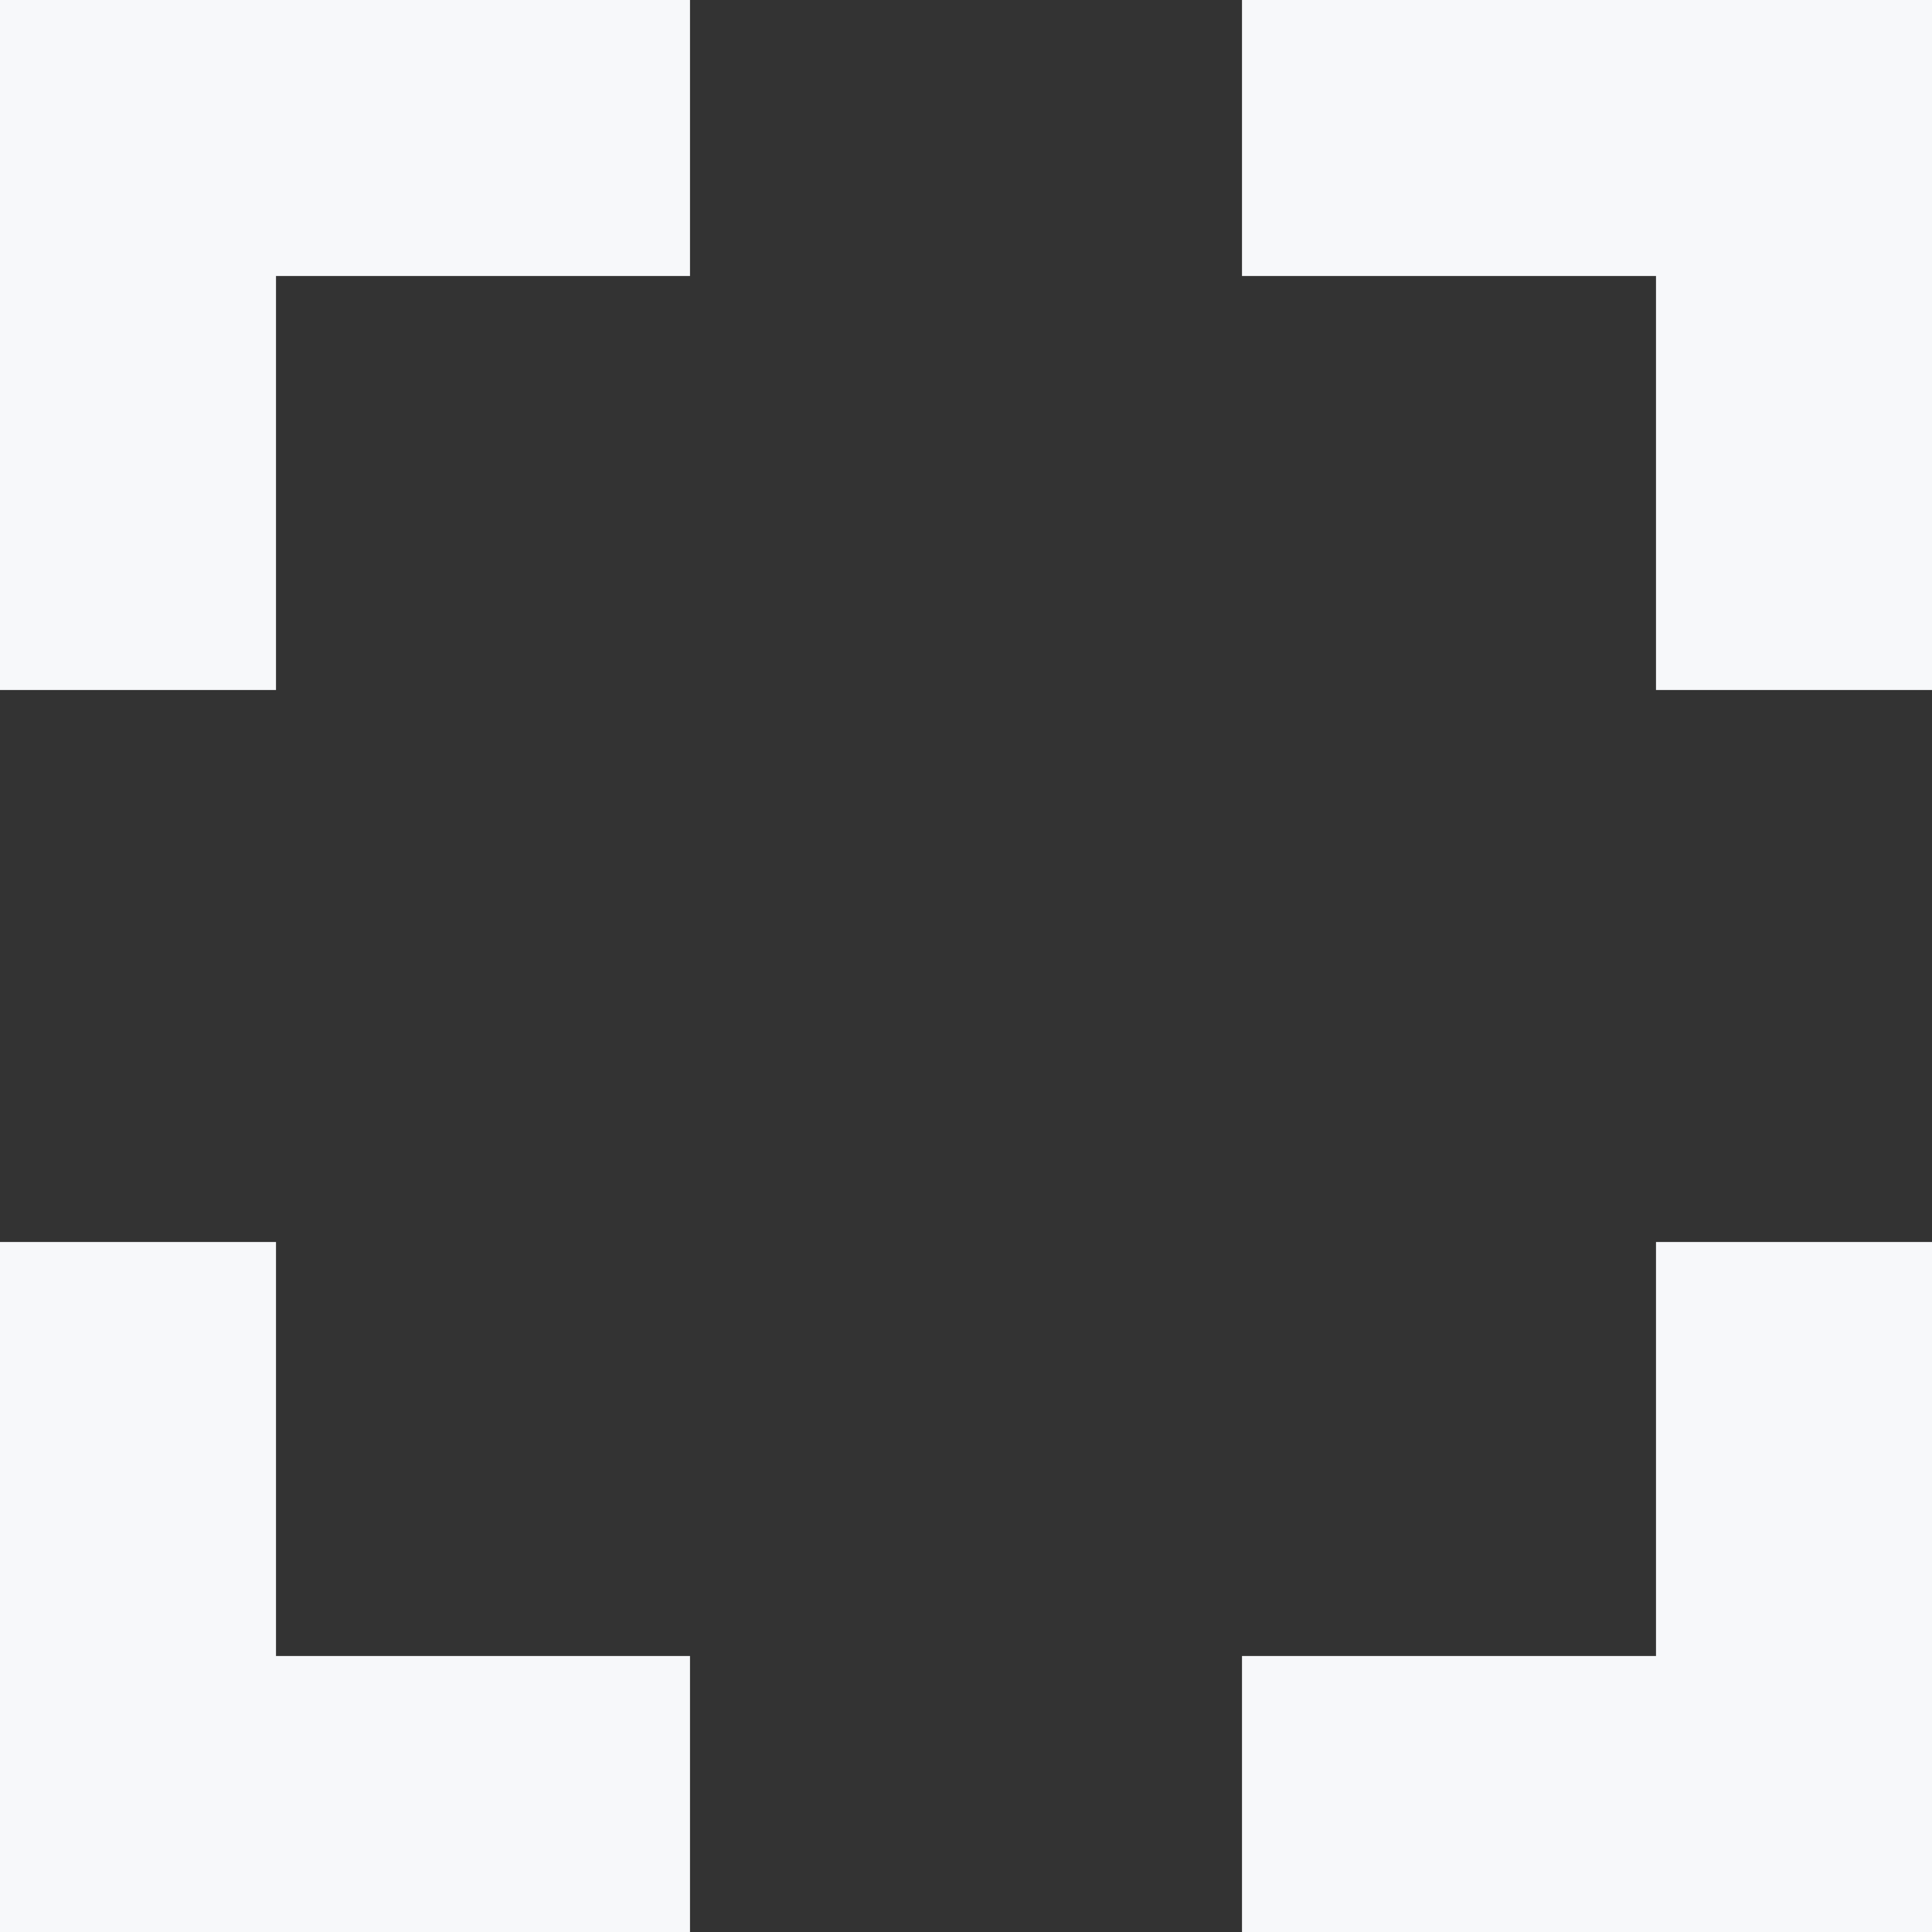 <?xml version="1.0" encoding="UTF-8"?>
<svg width="14px" height="14px" viewBox="0 0 14 14" version="1.1" xmlns="http://www.w3.org/2000/svg" xmlns:xlink="http://www.w3.org/1999/xlink">
    <rect x="0" y="0" width="14" height="14" fill="#333333" stroke="none"/>
    <!-- Generator: Sketch 51.1 (57501) - http://www.bohemiancoding.com/sketch -->
    <title>Shape</title>
    <desc>Created with Sketch.</desc>
    <defs></defs>
    <g id="方案1" stroke="none" stroke-width="1" fill="none" fill-rule="evenodd">
        <g id="6.1首页-账户-方案二" transform="translate(-75, -182)" fill="#F7F8FA" fill-rule="nonzero">
            <g id="账户" transform="translate(0, 58)">
                <g id="收款-copy-2" transform="translate(75, 121)">
                    <g id="Group-4">
                        <path d="M2,12 L0,12 L0,17 L5,17 L5,15 L2,15 L2,12 Z M0,8 L2,8 L2,5 L5,5 L5,3 L0,3 L0,8 Z M12,15 L9,15 L9,17 L14,17 L14,12 L12,12 L12,15 Z M9,3 L9,5 L12,5 L12,8 L14,8 L14,3 L9,3 Z" id="Shape"></path>
                    </g>
                </g>
            </g>
        </g>
    </g>
</svg>